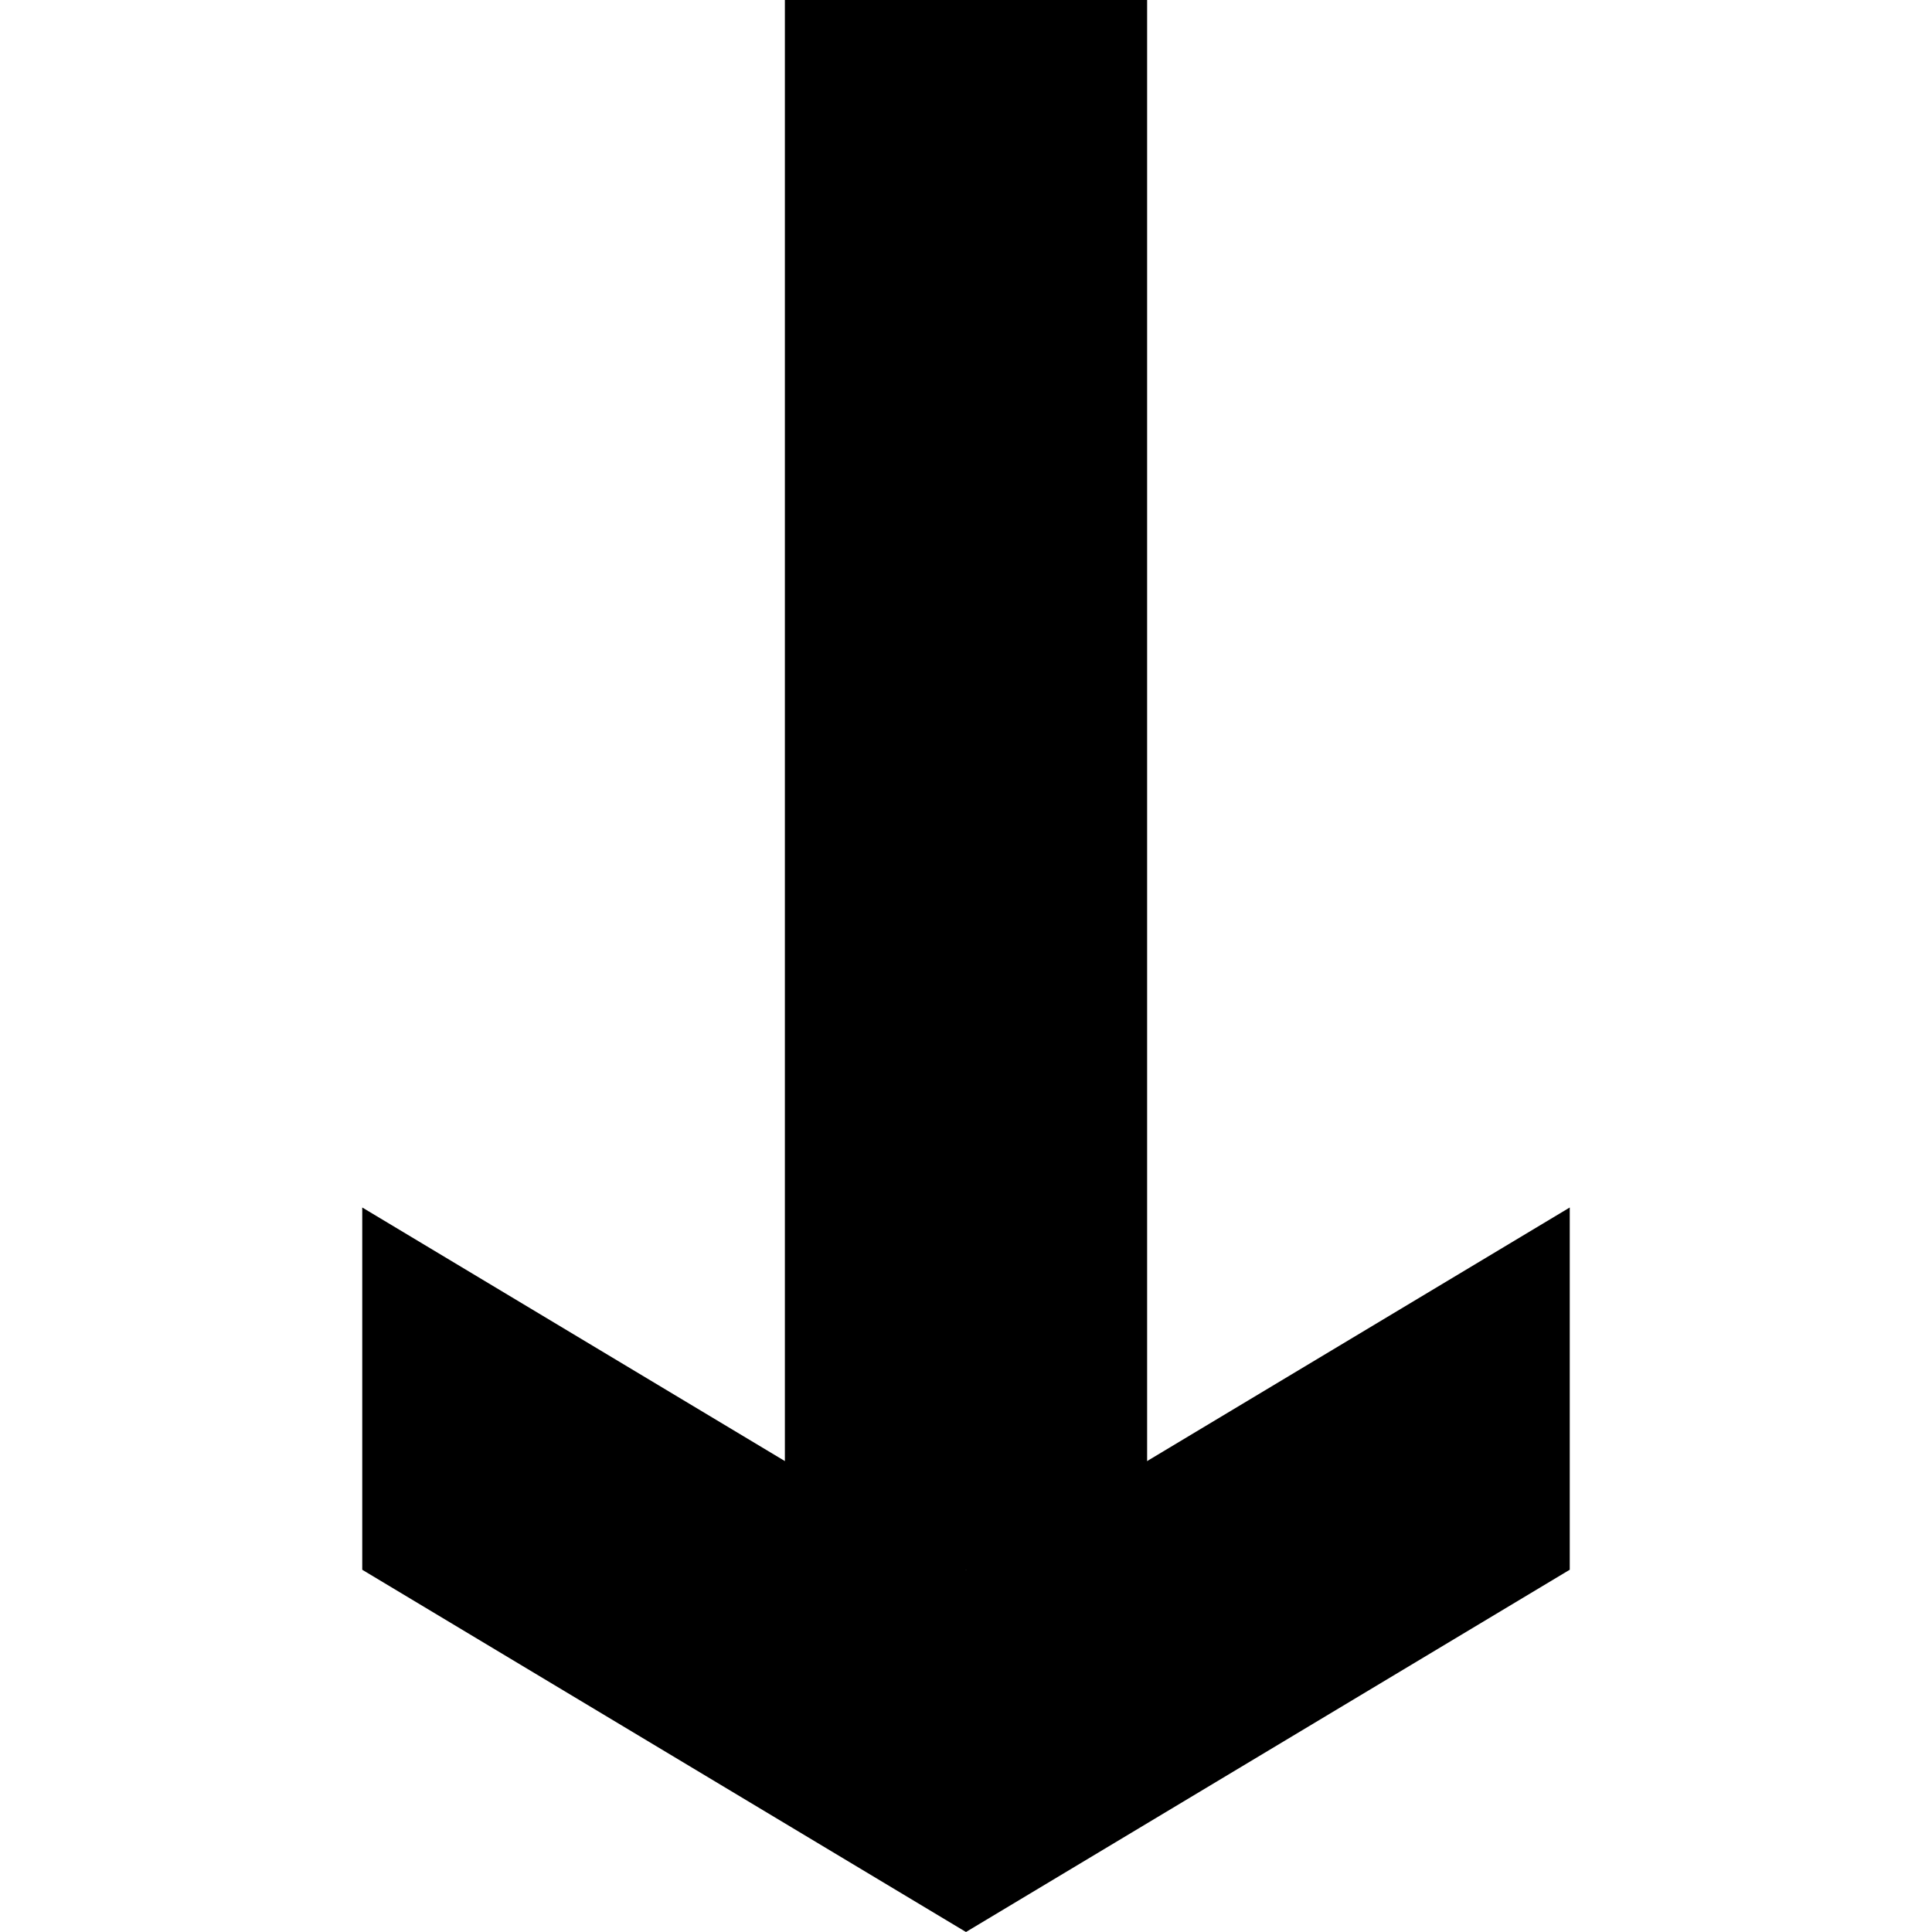 <svg version="1.1" xmlns="http://www.w3.org/2000/svg" data-icon="arrow-thick-bottom-line-oblique" width="32" height="32" class="iconic iconic-arrow-thick iconic-size-md iconic-arrow-thick-bottom-line-oblique" viewBox="0 0 32 32">
  <g>
    <title>Arrow Thick Bottom Line Oblique</title>
  </g>
  <g data-width="20" data-height="32" data-default-max-height="24" class="iconic-container" transform=" translate(6 0)">
    <path stroke="#000" stroke-width="6" stroke-miterlimit="10" class="iconic-arrow-thick-stem iconic-property-stroke" d="M0 12h26" fill="none" transform=" rotate(90 16 16 ) translate(0 10)"></path>
    <path class="iconic-arrow-thick-head iconic-arrow-thick-head-line-oblique iconic-property-fill" d="M32 12l-6-10h-6l6 10-6 10h6z" display="inline" transform=" rotate(90 16 16 ) translate(0 10)"></path>
  </g>
</svg>